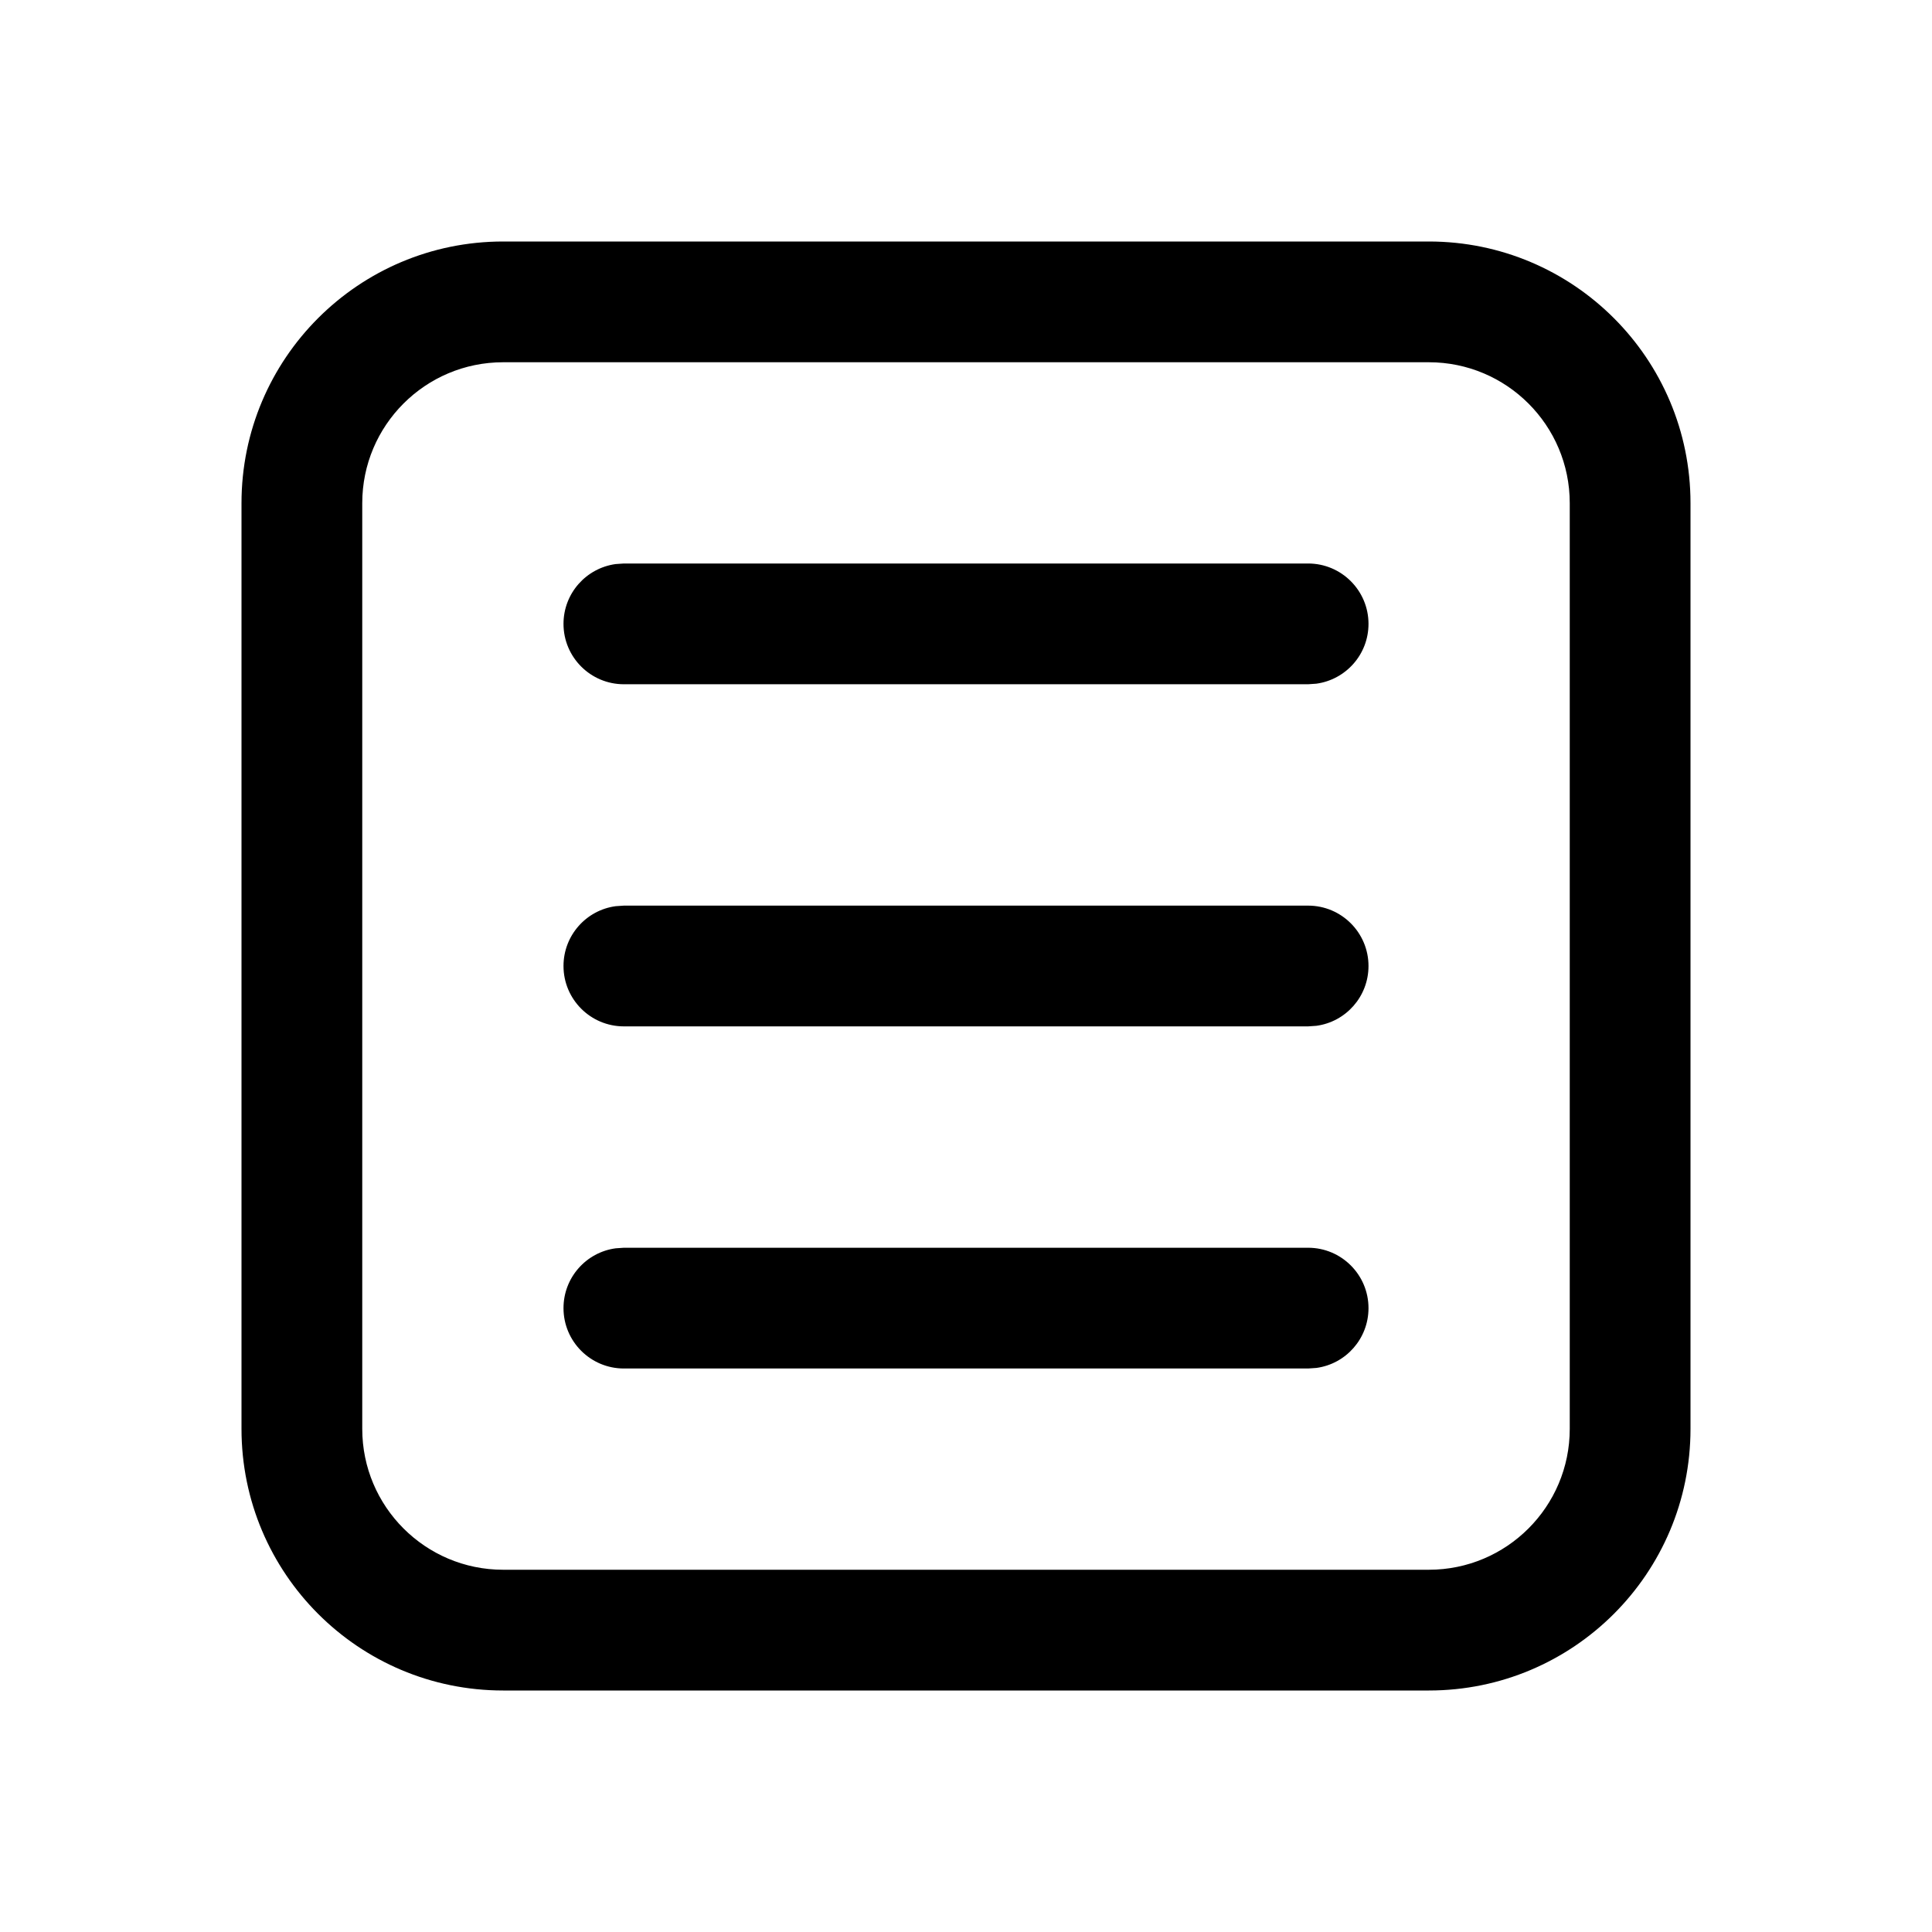 <svg viewBox="0 0 24 24" fill="none" xmlns="http://www.w3.org/2000/svg"><path d="M21 17.75C21 19.545 19.545 21 17.75 21H6.25C4.455 21 3 19.545 3 17.75V6.25C3 4.455 4.455 3 6.25 3H17.75C19.545 3 21 4.455 21 6.25V17.75ZM19.5 17.75V6.25C19.5 5.284 18.716 4.5 17.75 4.5H6.25C5.284 4.5 4.5 5.284 4.5 6.25V17.75C4.5 18.716 5.284 19.5 6.25 19.5H17.75C18.716 19.5 19.5 18.716 19.5 17.75ZM17 7.75C17 8.13 16.718 8.443 16.352 8.493L16.25 8.5H7.75C7.336 8.5 7 8.164 7 7.75C7 7.37 7.282 7.057 7.648 7.007L7.75 7H16.25C16.664 7 17 7.336 17 7.75ZM17 16.25C17 16.63 16.718 16.944 16.352 16.993L16.25 17H7.75C7.336 17 7 16.664 7 16.25C7 15.87 7.282 15.556 7.648 15.507L7.75 15.5H16.25C16.664 15.5 17 15.836 17 16.25ZM17 12C17 12.38 16.718 12.694 16.352 12.743L16.25 12.75H7.75C7.336 12.75 7 12.414 7 12C7 11.62 7.282 11.306 7.648 11.257L7.75 11.25H16.25C16.664 11.25 17 11.586 17 12Z" fill="currentColor"/></svg>